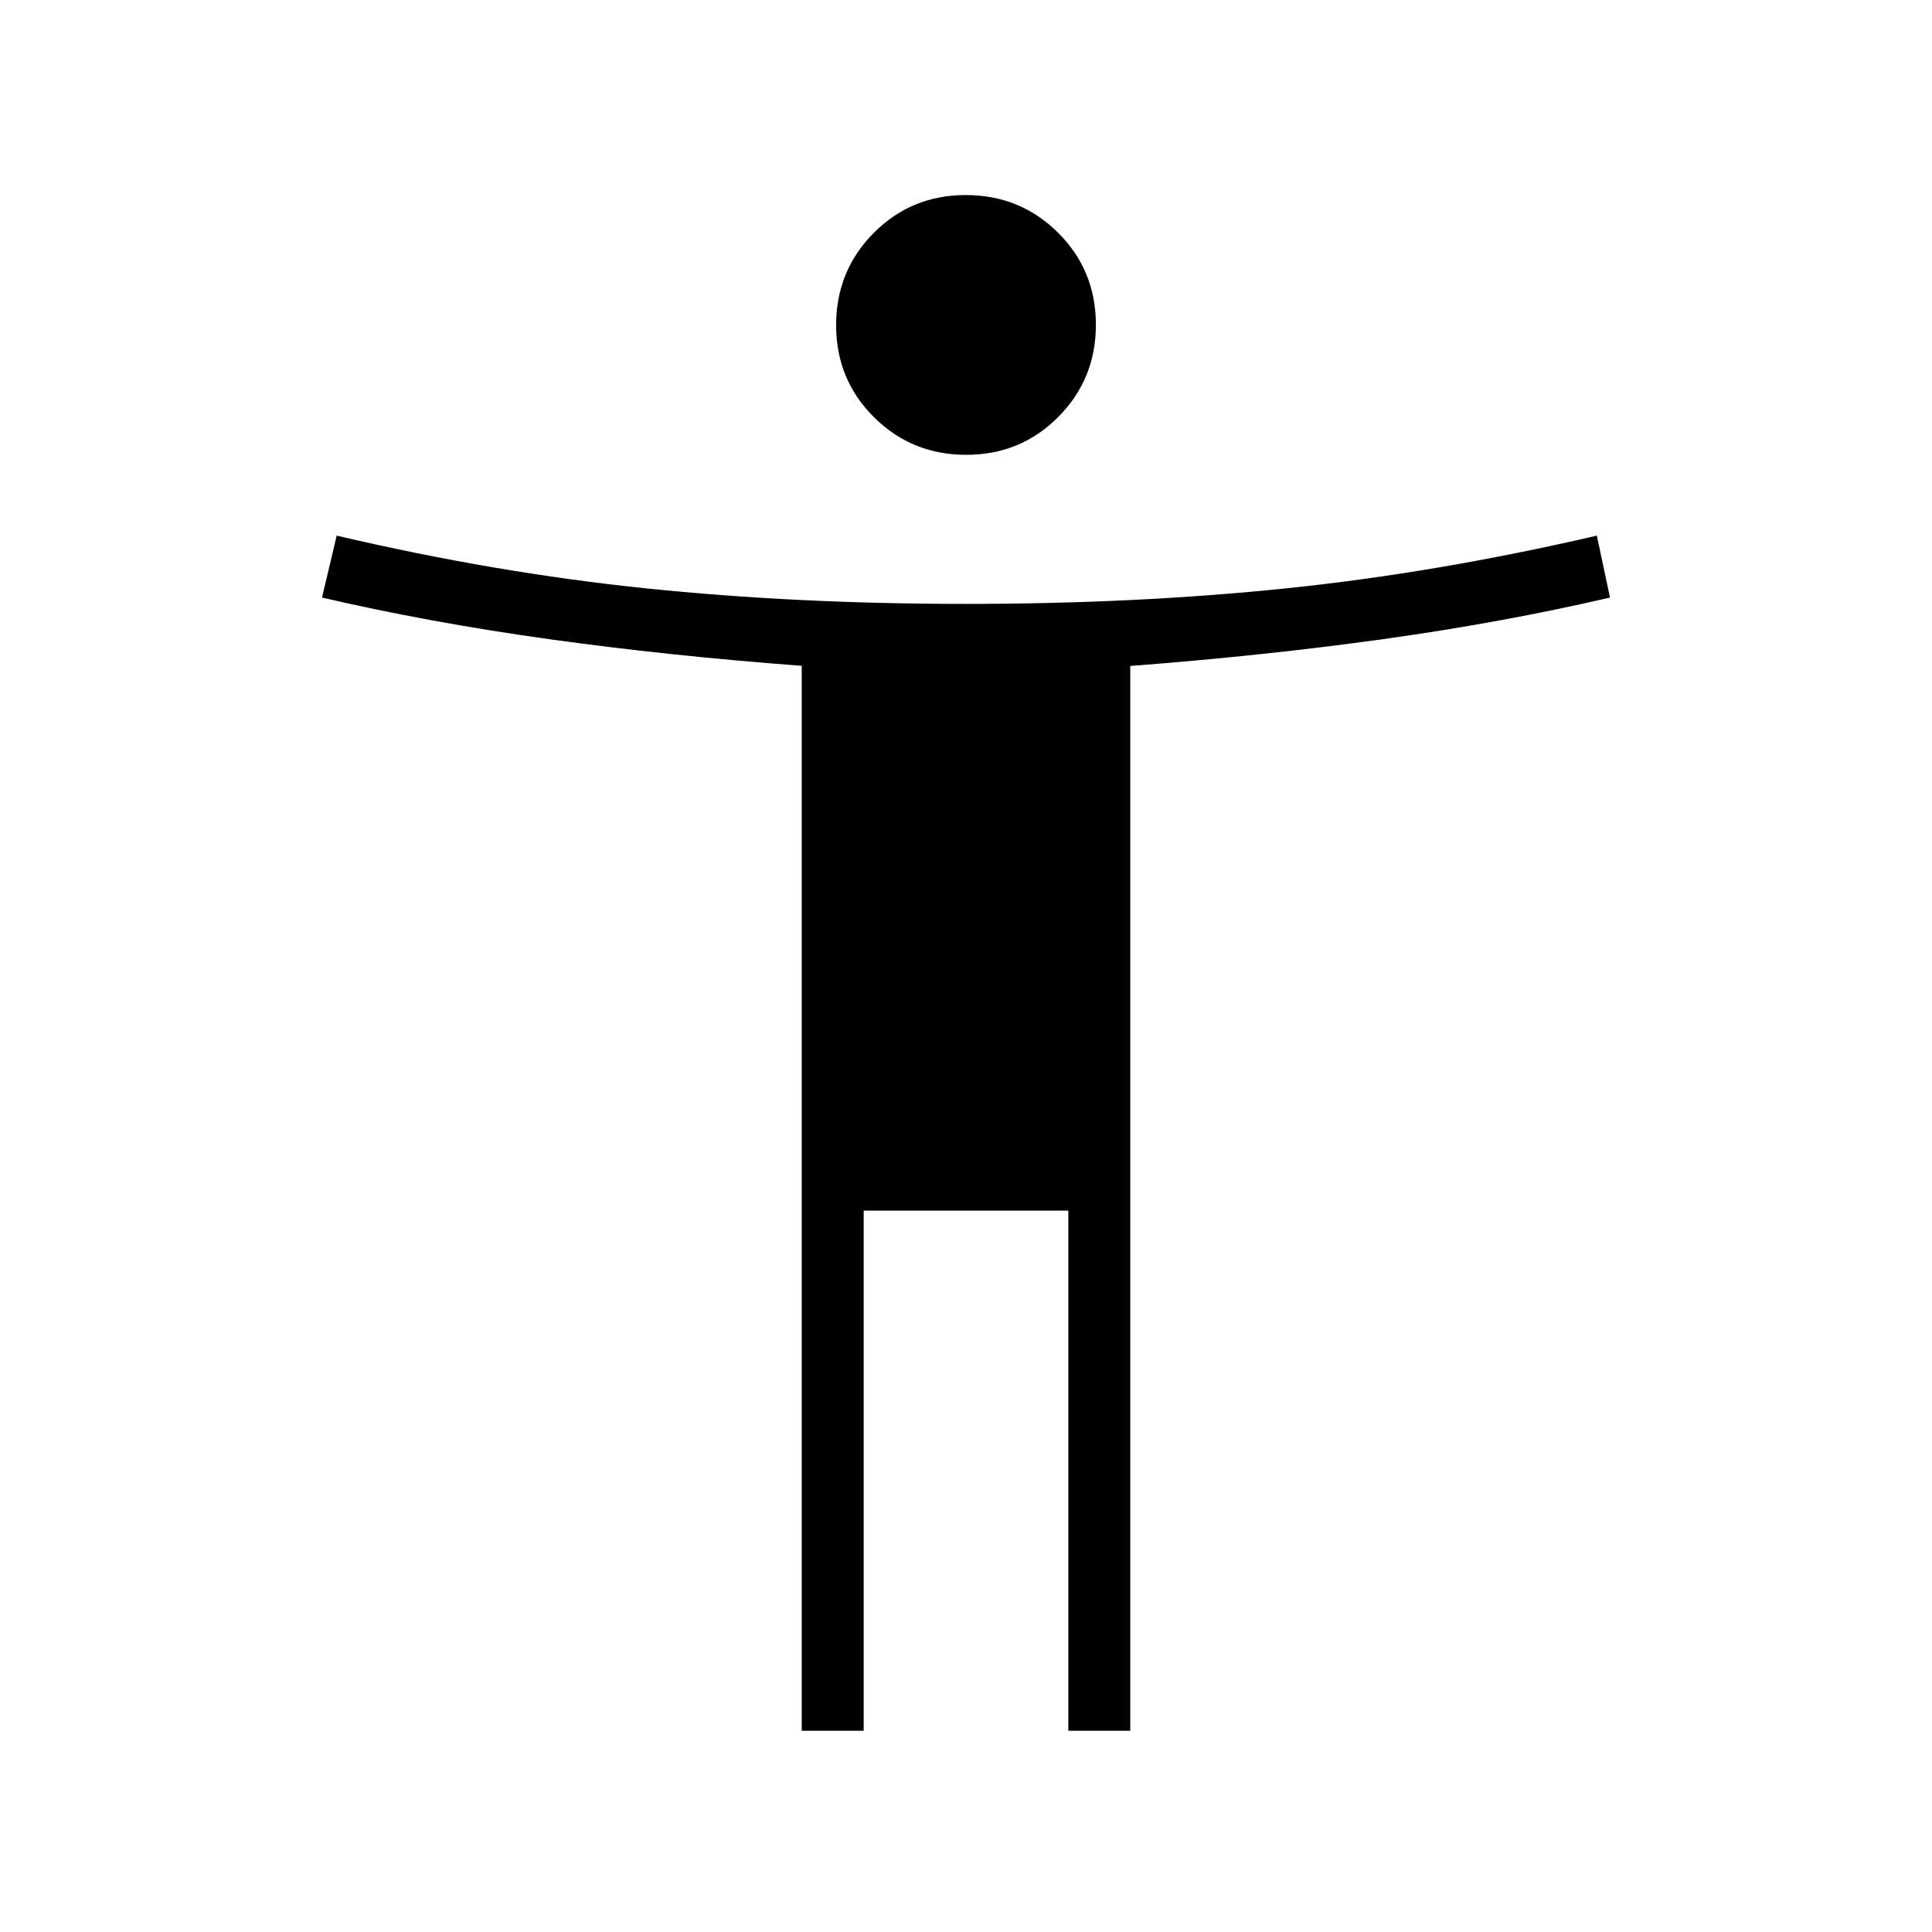 <svg xmlns="http://www.w3.org/2000/svg" width="48" height="48" viewBox="0 96 960 960"><path d="M480.114 322q-27.037 0-45.845-18.694t-18.808-45.731q0-27.037 18.695-45.844 18.694-18.808 45.73-18.808 27.037 0 45.845 18.694t18.808 45.731q0 27.037-18.695 45.844Q507.15 322 480.114 322Zm-81.73 634V426.846q-66.461-5-125.824-13.285-59.364-8.286-112.56-20.638l7.307-30.769q78.847 18.461 153.616 26.192 74.769 7.731 159.077 7.731 84.308 0 159.077-7.731 74.769-7.731 154.385-26.192L800 392.923q-53.196 12.352-112.56 20.638-59.363 8.285-125.824 13.343V956h-30.77V697.539H429.154V956h-30.77Z"/></svg>